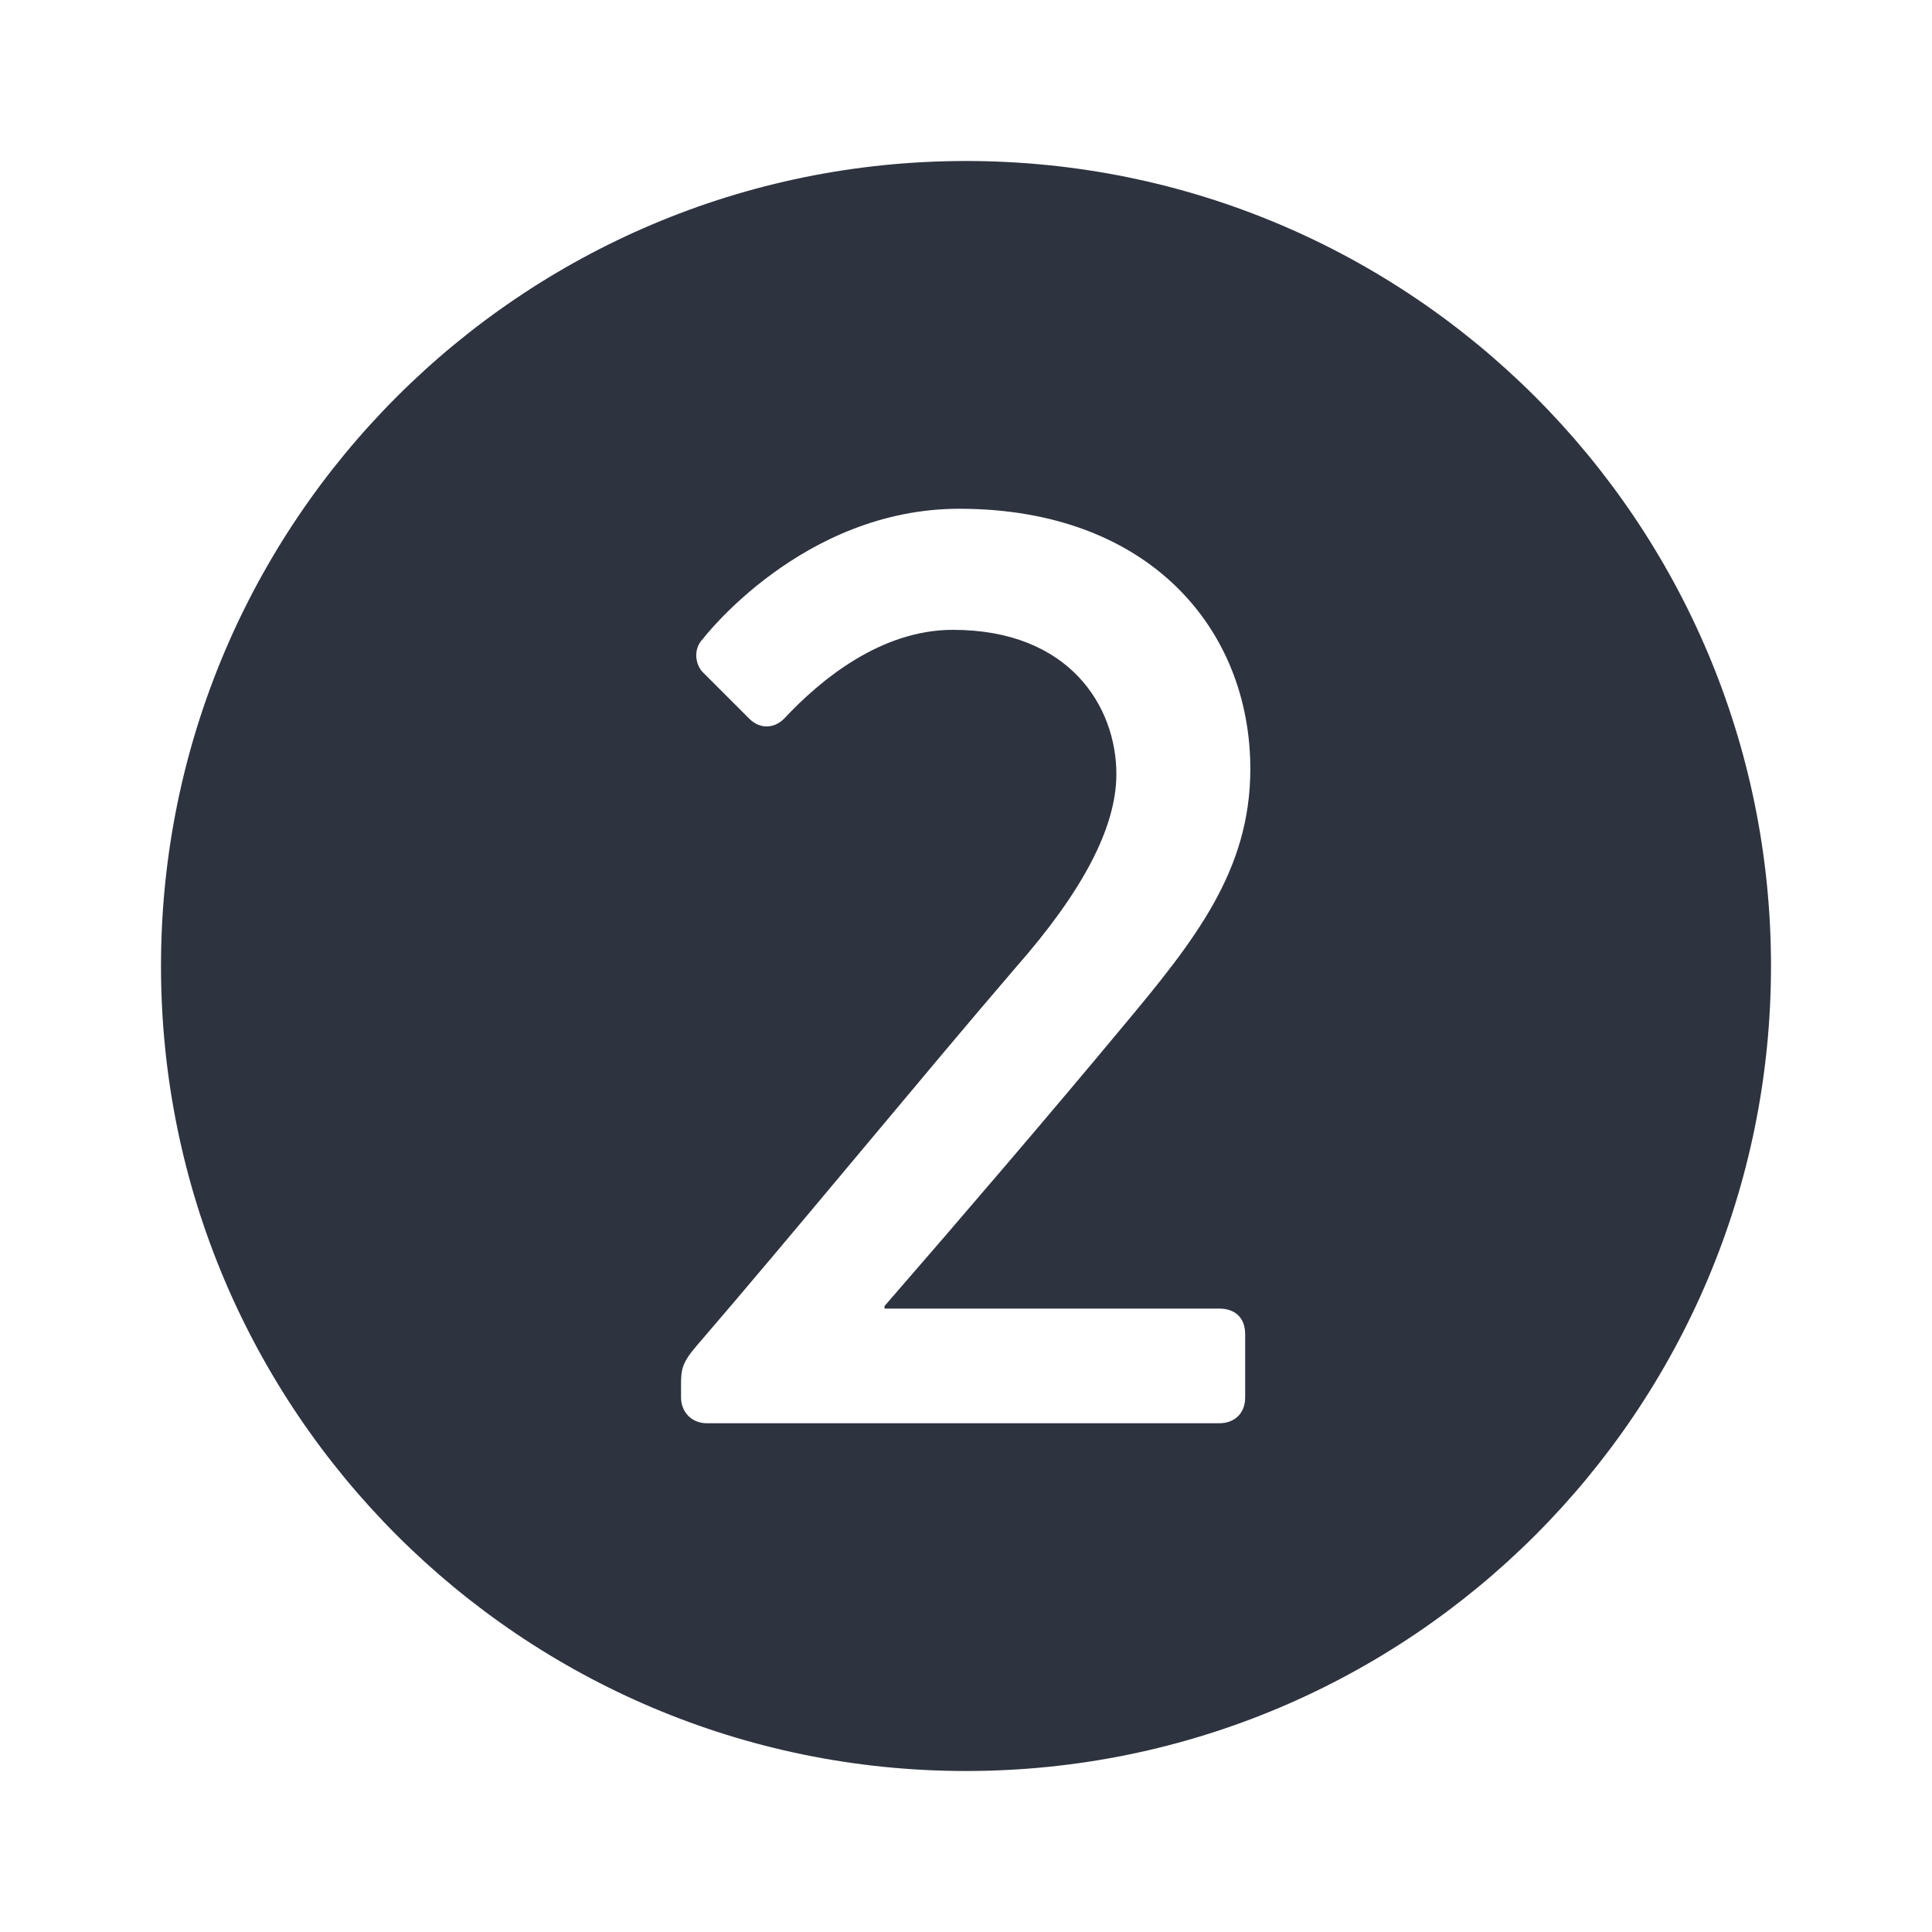 <?xml version="1.0" encoding="UTF-8"?>
<svg width="24px" height="24px" viewBox="0 0 24 24" version="1.1" xmlns="http://www.w3.org/2000/svg" xmlns:xlink="http://www.w3.org/1999/xlink">
    <!-- Generator: Sketch 53.2 (72643) - https://sketchapp.com -->
    <title>icon/navigation/ic_step2_fill/Light UI - Default</title>
    <desc>Created with Sketch.</desc>
    <defs></defs>
    <g id="icon/navigation/ic_step2_fill/Light-UI---Default" stroke="none" stroke-width="1" fill="none" fill-rule="evenodd">
        <path d="M12,22 C17.523,22 22,17.523 22,12 C22,6.477 17.523,2 12,2 C6.477,2 2,6.477 2,12 C2,17.523 6.477,22 12,22 Z M10.988,16.224 L10.988,16.256 L15.148,16.256 C15.324,16.256 15.468,16.352 15.468,16.576 L15.468,17.36 C15.468,17.568 15.324,17.68 15.148,17.68 L8.78,17.68 C8.588,17.68 8.46,17.536 8.46,17.36 L8.46,17.232 C8.46,17.024 8.46,16.944 8.652,16.72 C9.852,15.328 11.452,13.376 12.62,12.016 C13.436,11.088 13.868,10.288 13.868,9.616 C13.868,8.784 13.292,7.824 11.836,7.824 C10.94,7.824 10.188,8.448 9.74,8.928 C9.612,9.056 9.436,9.056 9.308,8.928 L8.748,8.368 C8.636,8.272 8.604,8.064 8.732,7.936 C8.732,7.936 9.964,6.32 11.916,6.32 C14.284,6.32 15.532,7.824 15.532,9.552 C15.532,10.816 14.844,11.68 13.948,12.752 C13.084,13.792 11.948,15.12 10.988,16.224 Z" id="ic_step2_fill" fill="#2D333F"></path>
    </g>
</svg>
